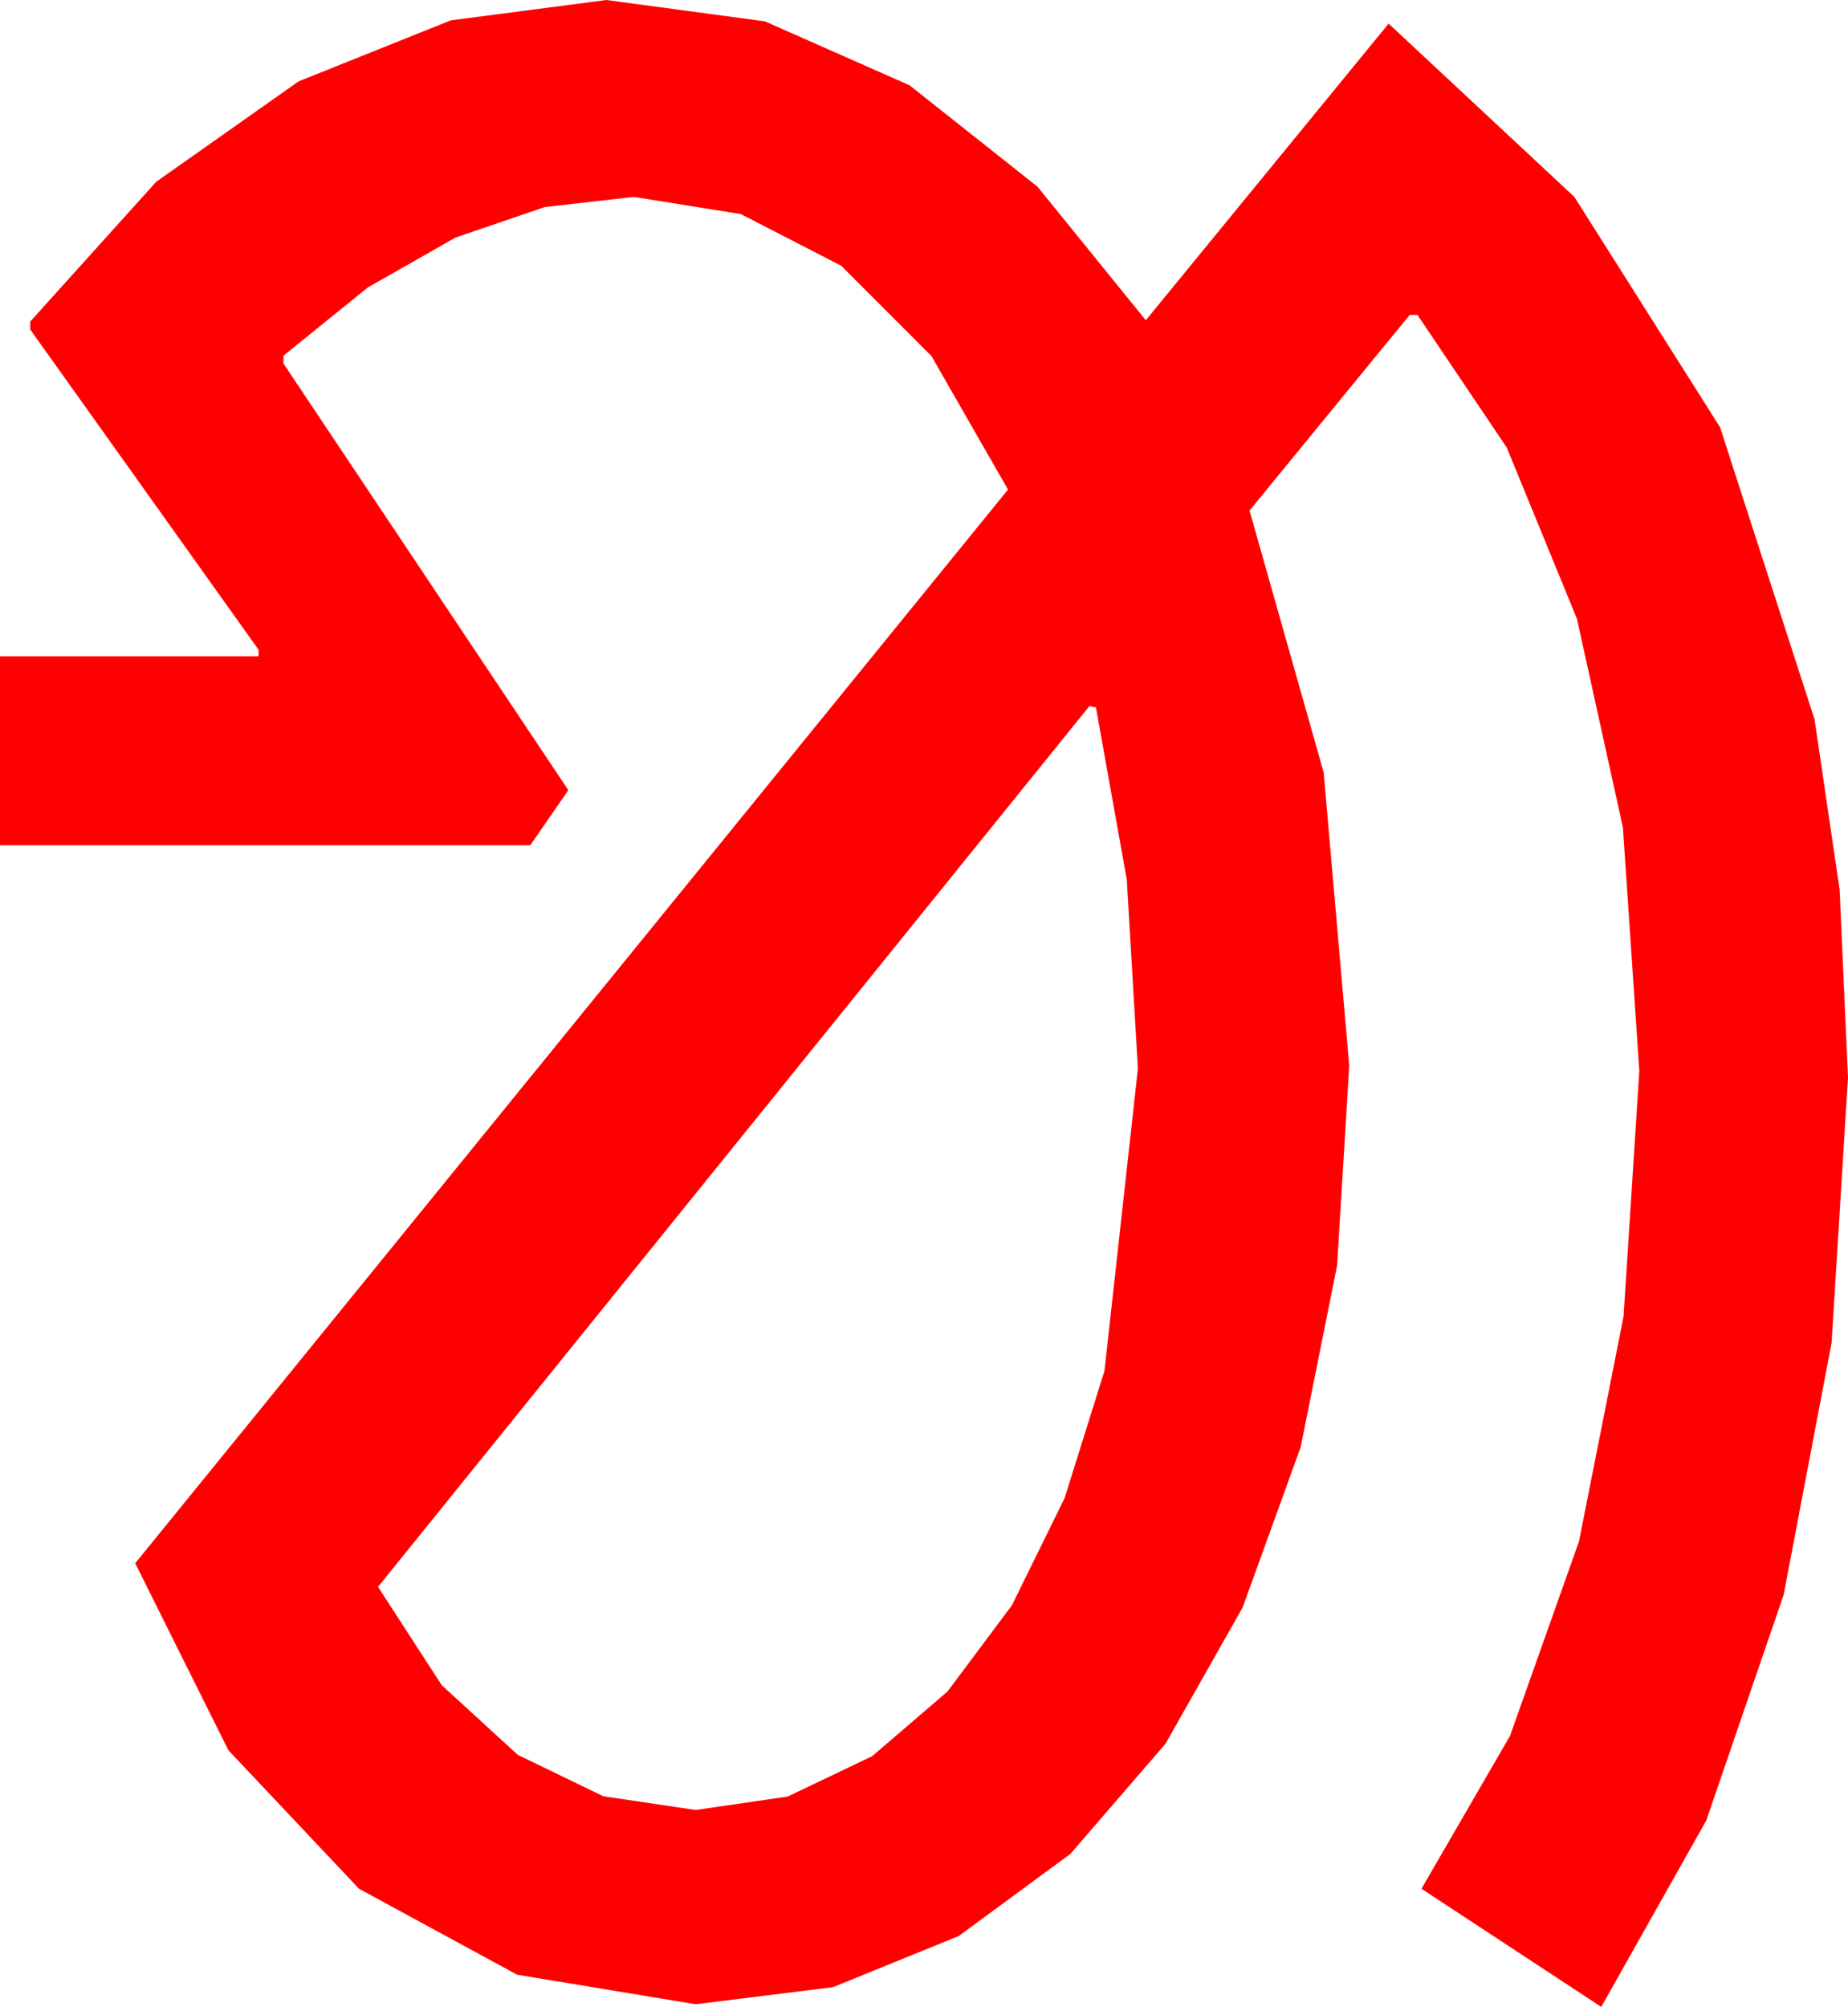 <?xml version="1.0" encoding="utf-8"?>
<!DOCTYPE svg PUBLIC "-//W3C//DTD SVG 1.1//EN" "http://www.w3.org/Graphics/SVG/1.1/DTD/svg11.dtd">
<svg width="41.25" height="44.795" xmlns="http://www.w3.org/2000/svg" xmlns:xlink="http://www.w3.org/1999/xlink" xmlns:xml="http://www.w3.org/XML/1998/namespace" version="1.1">
  <g>
    <g>
      <path style="fill:#FF0000;fill-opacity:1" d="M24.316,15.762L8.438,35.42 9.862,37.617 11.558,39.17 13.466,40.093 15.527,40.4 17.582,40.1 19.468,39.199 21.149,37.756 22.588,35.83 23.763,33.439 24.653,30.601 25.4,23.848 25.151,19.629 24.463,15.791 24.316,15.762z M13.535,0L17.073,0.476 20.303,1.904 23.159,4.167 25.576,7.148 30.996,0.527 35.142,4.395 38.394,9.536 40.503,16.055 41.063,19.856 41.25,24.053 40.884,29.971 39.814,35.596 38.086,40.635 35.742,44.795 31.729,42.158 33.706,38.745 35.244,34.409 36.24,29.385 36.592,23.906 36.226,18.472 35.2,13.813 33.633,9.99 31.641,7.031 31.465,7.031 27.891,11.396 29.546,17.241 30.117,23.789 29.846,28.246 29.033,32.3 27.737,35.881 26.016,38.921 23.895,41.378 21.401,43.213 18.593,44.355 15.527,44.736 11.543,44.077 8.013,42.158 5.098,39.067 3.018,34.893 22.5,10.928 20.793,7.95 18.779,5.933 16.538,4.779 14.15,4.395 12.158,4.622 10.166,5.303 8.21,6.416 6.328,7.939 6.328,8.115 12.686,17.637 11.836,18.867 0,18.867 0,14.648 5.771,14.648 5.771,14.502 0.674,7.354 0.674,7.178 3.486,4.058 6.665,1.816 10.063,0.454 13.535,0z" />
    </g>
  </g>
</svg>